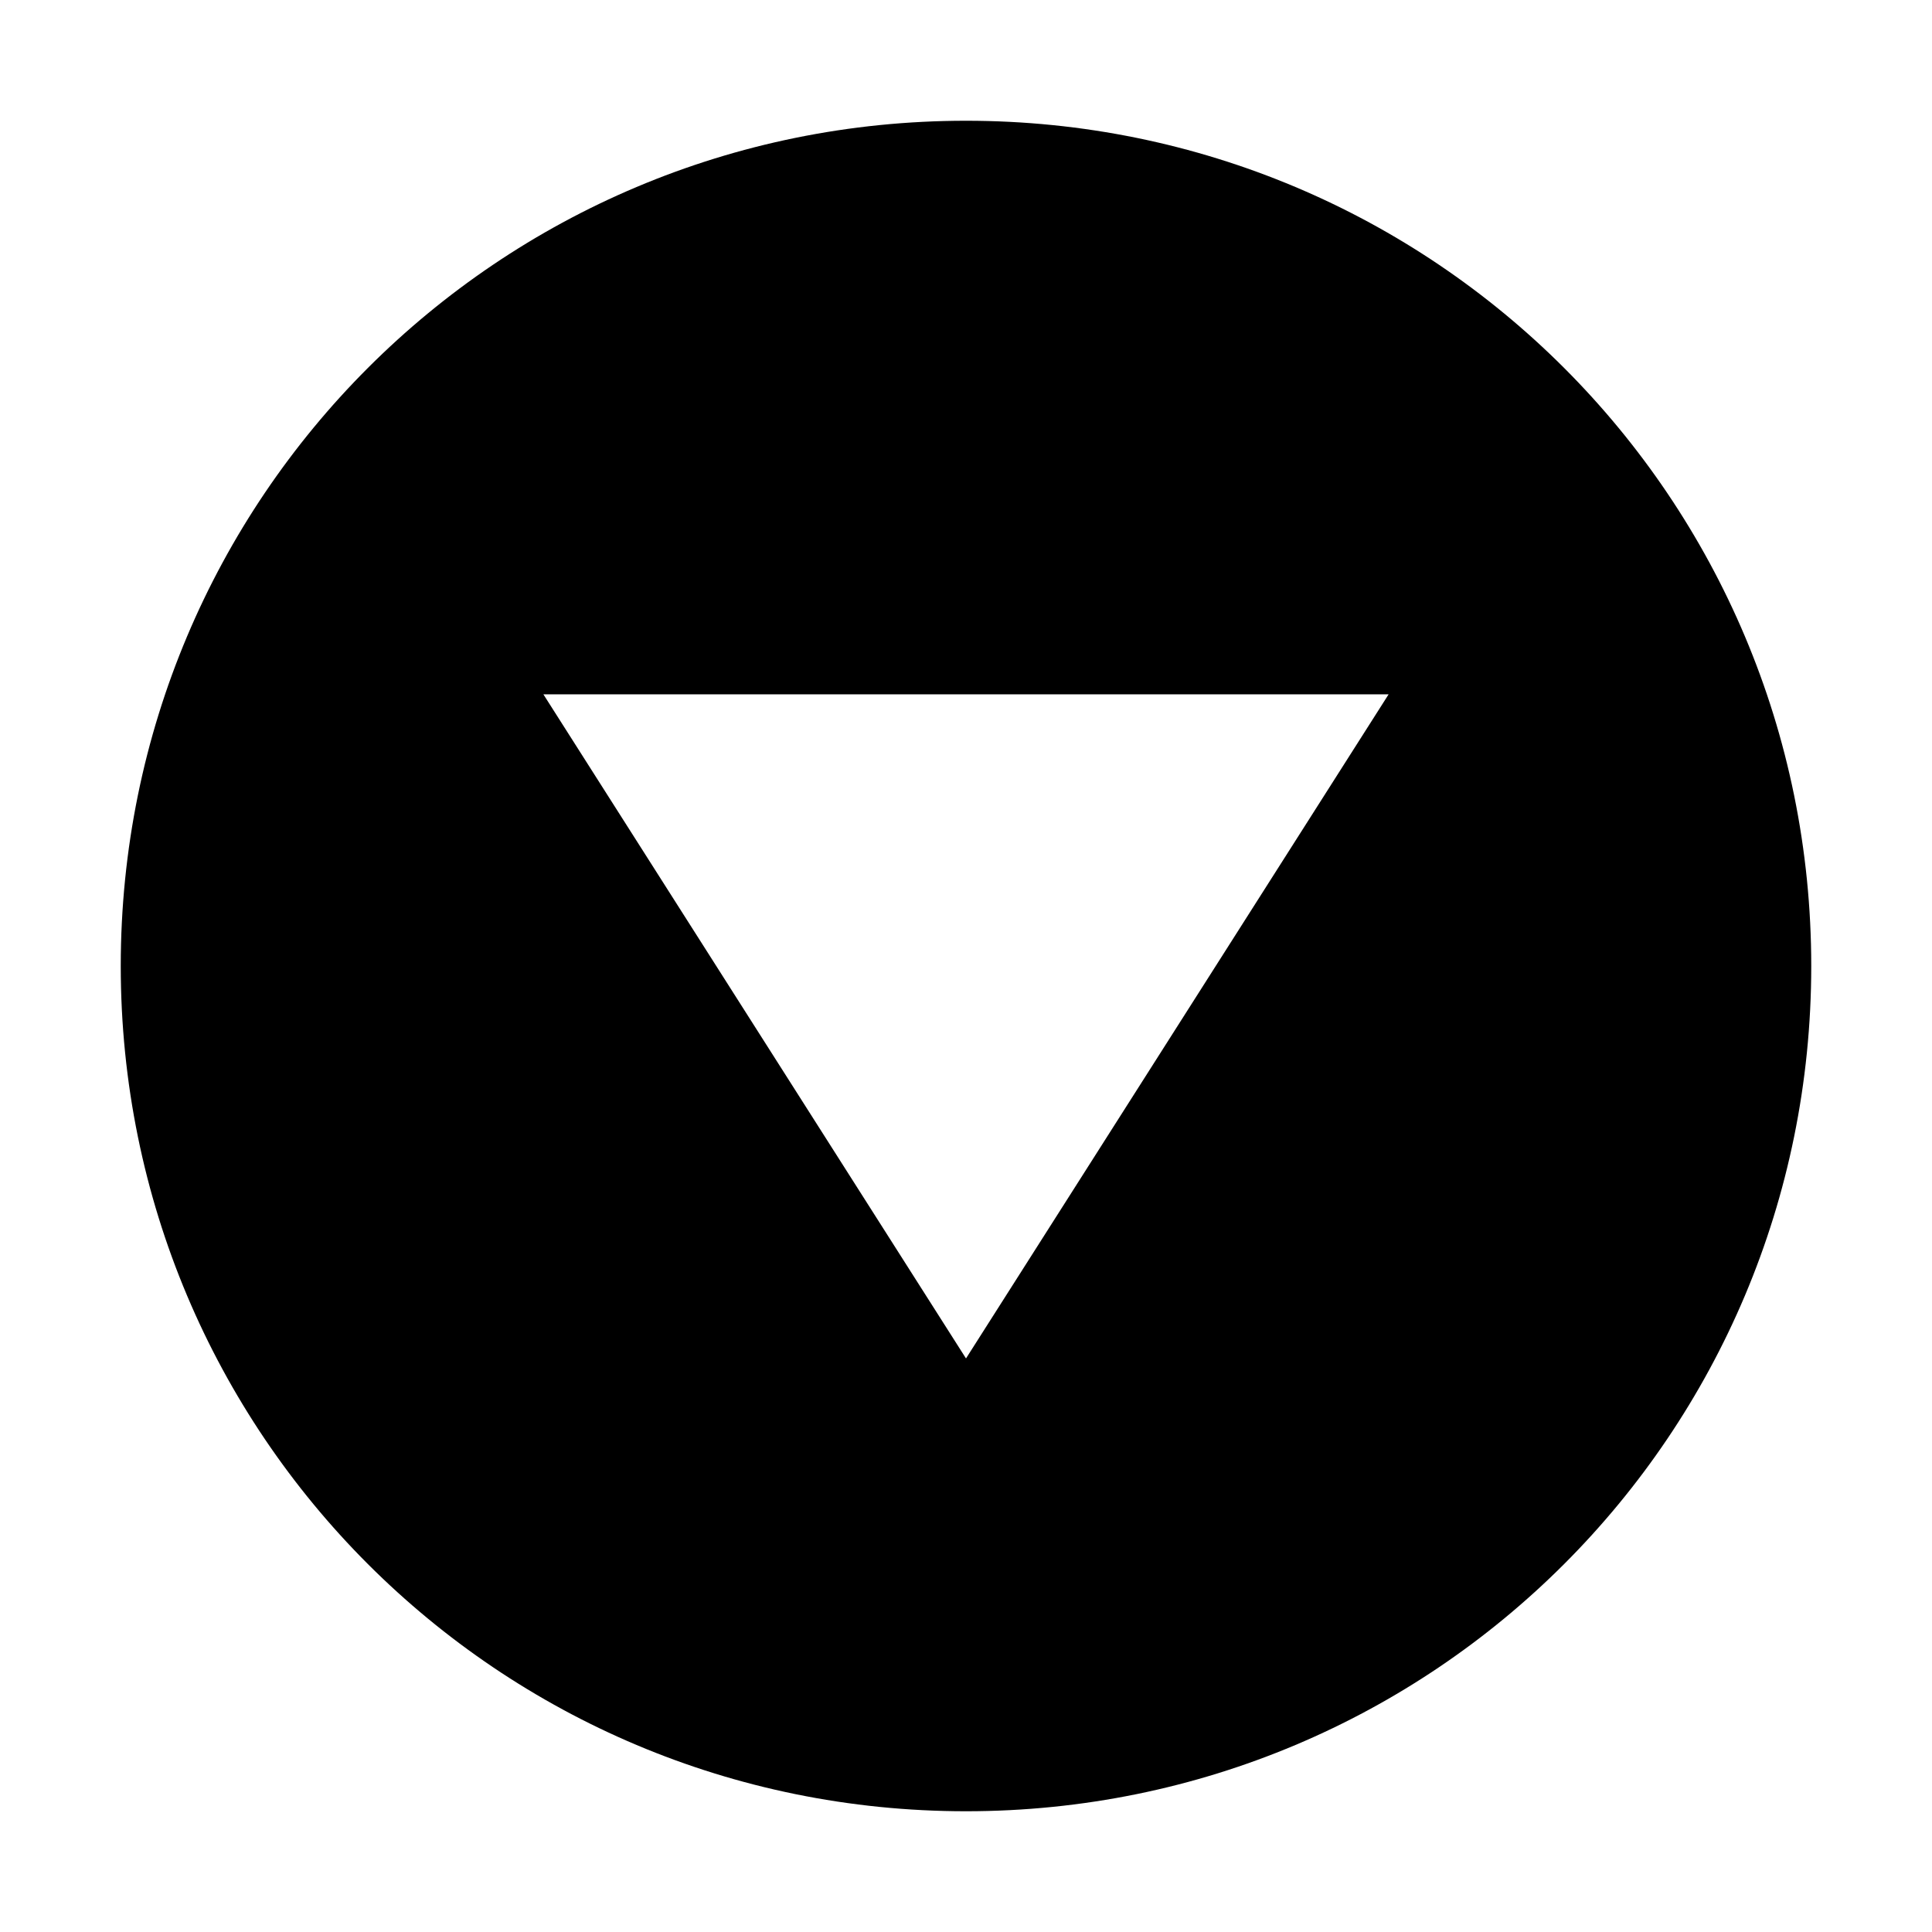 <?xml version="1.0" encoding="utf-8"?>
<!-- Generator: Adobe Illustrator 21.0.0, SVG Export Plug-In . SVG Version: 6.00 Build 0)  -->
<svg version="1.1" id="Capa_1" xmlns="http://www.w3.org/2000/svg" xmlns:xlink="http://www.w3.org/1999/xlink" x="0px" y="0px"
	 viewBox="0 0 64 64" style="enable-background:new 0 0 64 64;" xml:space="preserve">
<path d="M60,32C60,16.5,47.5,4,32,4S4,16.5,4,32c0,15.5,12.5,28,28,28S60,47.5,60,32z M46,23L32,45L18,23H46z"/>
</svg>
